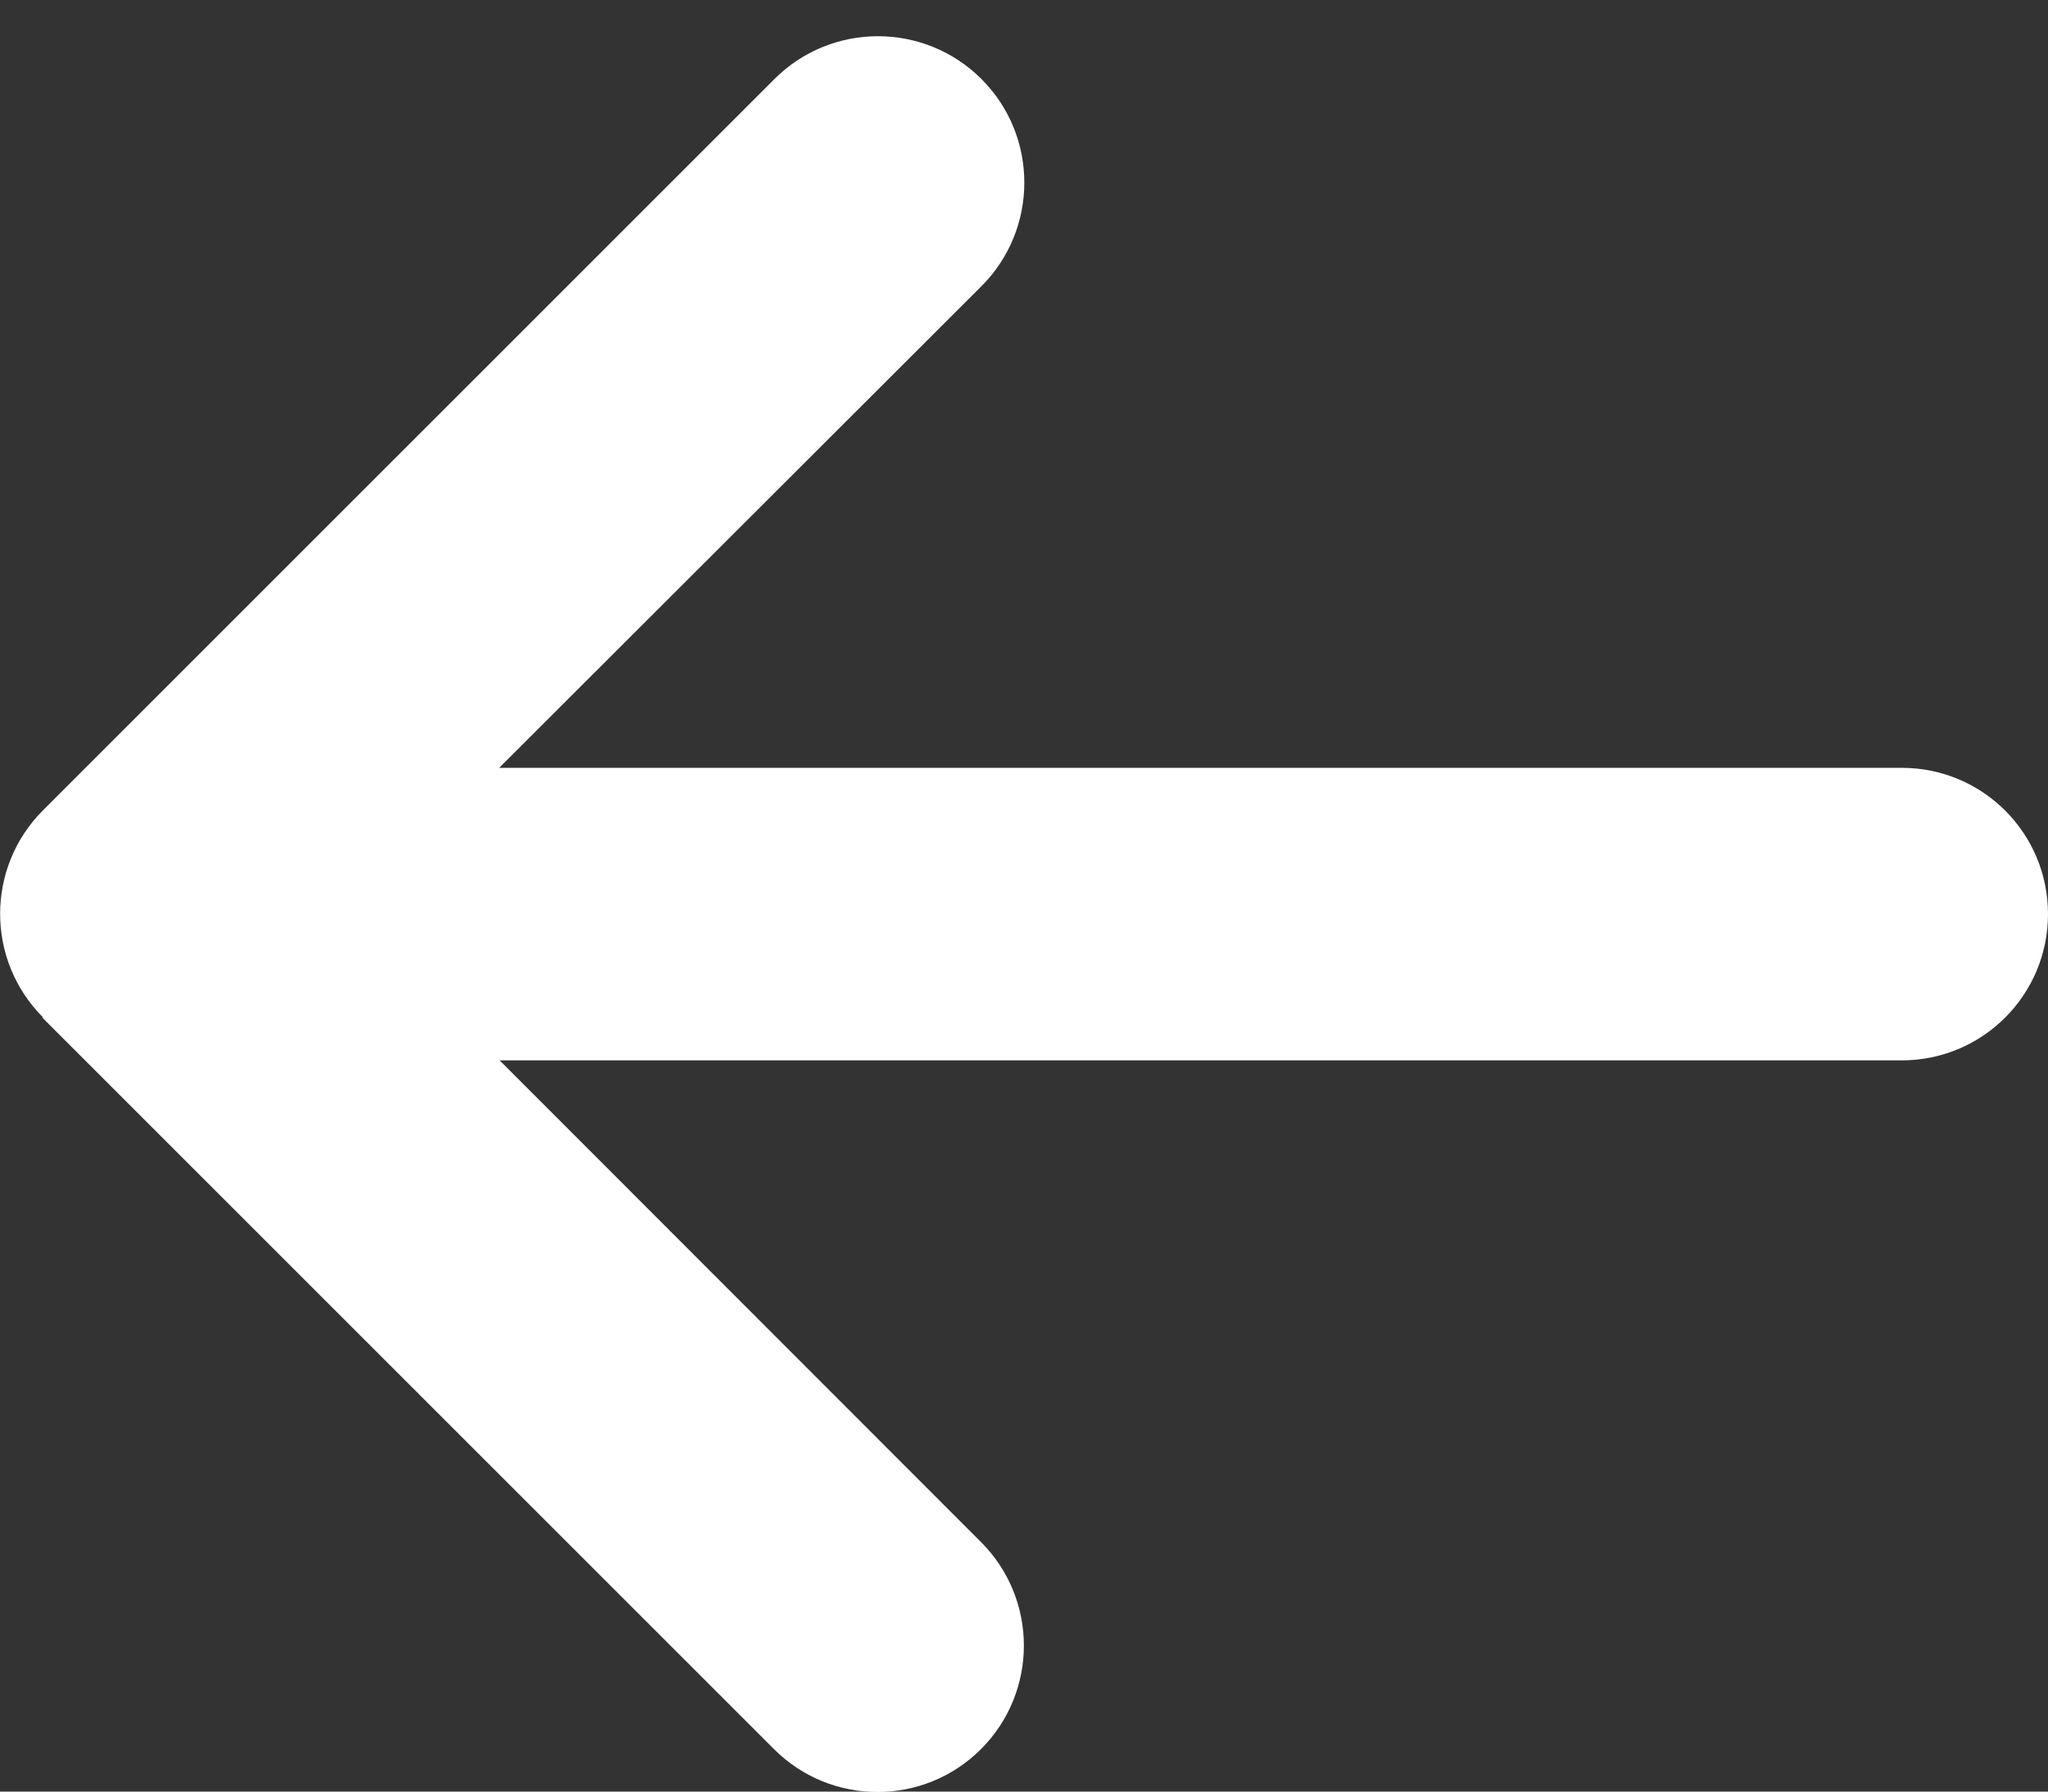 <svg width="24" height="21" viewBox="0 0 24 21" fill="none" xmlns="http://www.w3.org/2000/svg">
<rect x="0" y="0" width="24" height="21" fill="#333333" stroke="none"/>
<path d="M0.504 11.925C-0.166 11.255 -0.166 10.168 0.504 9.498L9.075 0.927C9.745 0.257 10.832 0.257 11.502 0.927C12.171 1.596 12.171 2.684 11.502 3.354L5.85 9H22.286C23.234 9 24 9.766 24 10.714C24 11.662 23.234 12.429 22.286 12.429H5.855L11.496 18.075C12.166 18.745 12.166 19.832 11.496 20.502C10.827 21.172 9.739 21.172 9.07 20.502L0.498 11.93L0.504 11.925Z" fill="white"/>
</svg>
